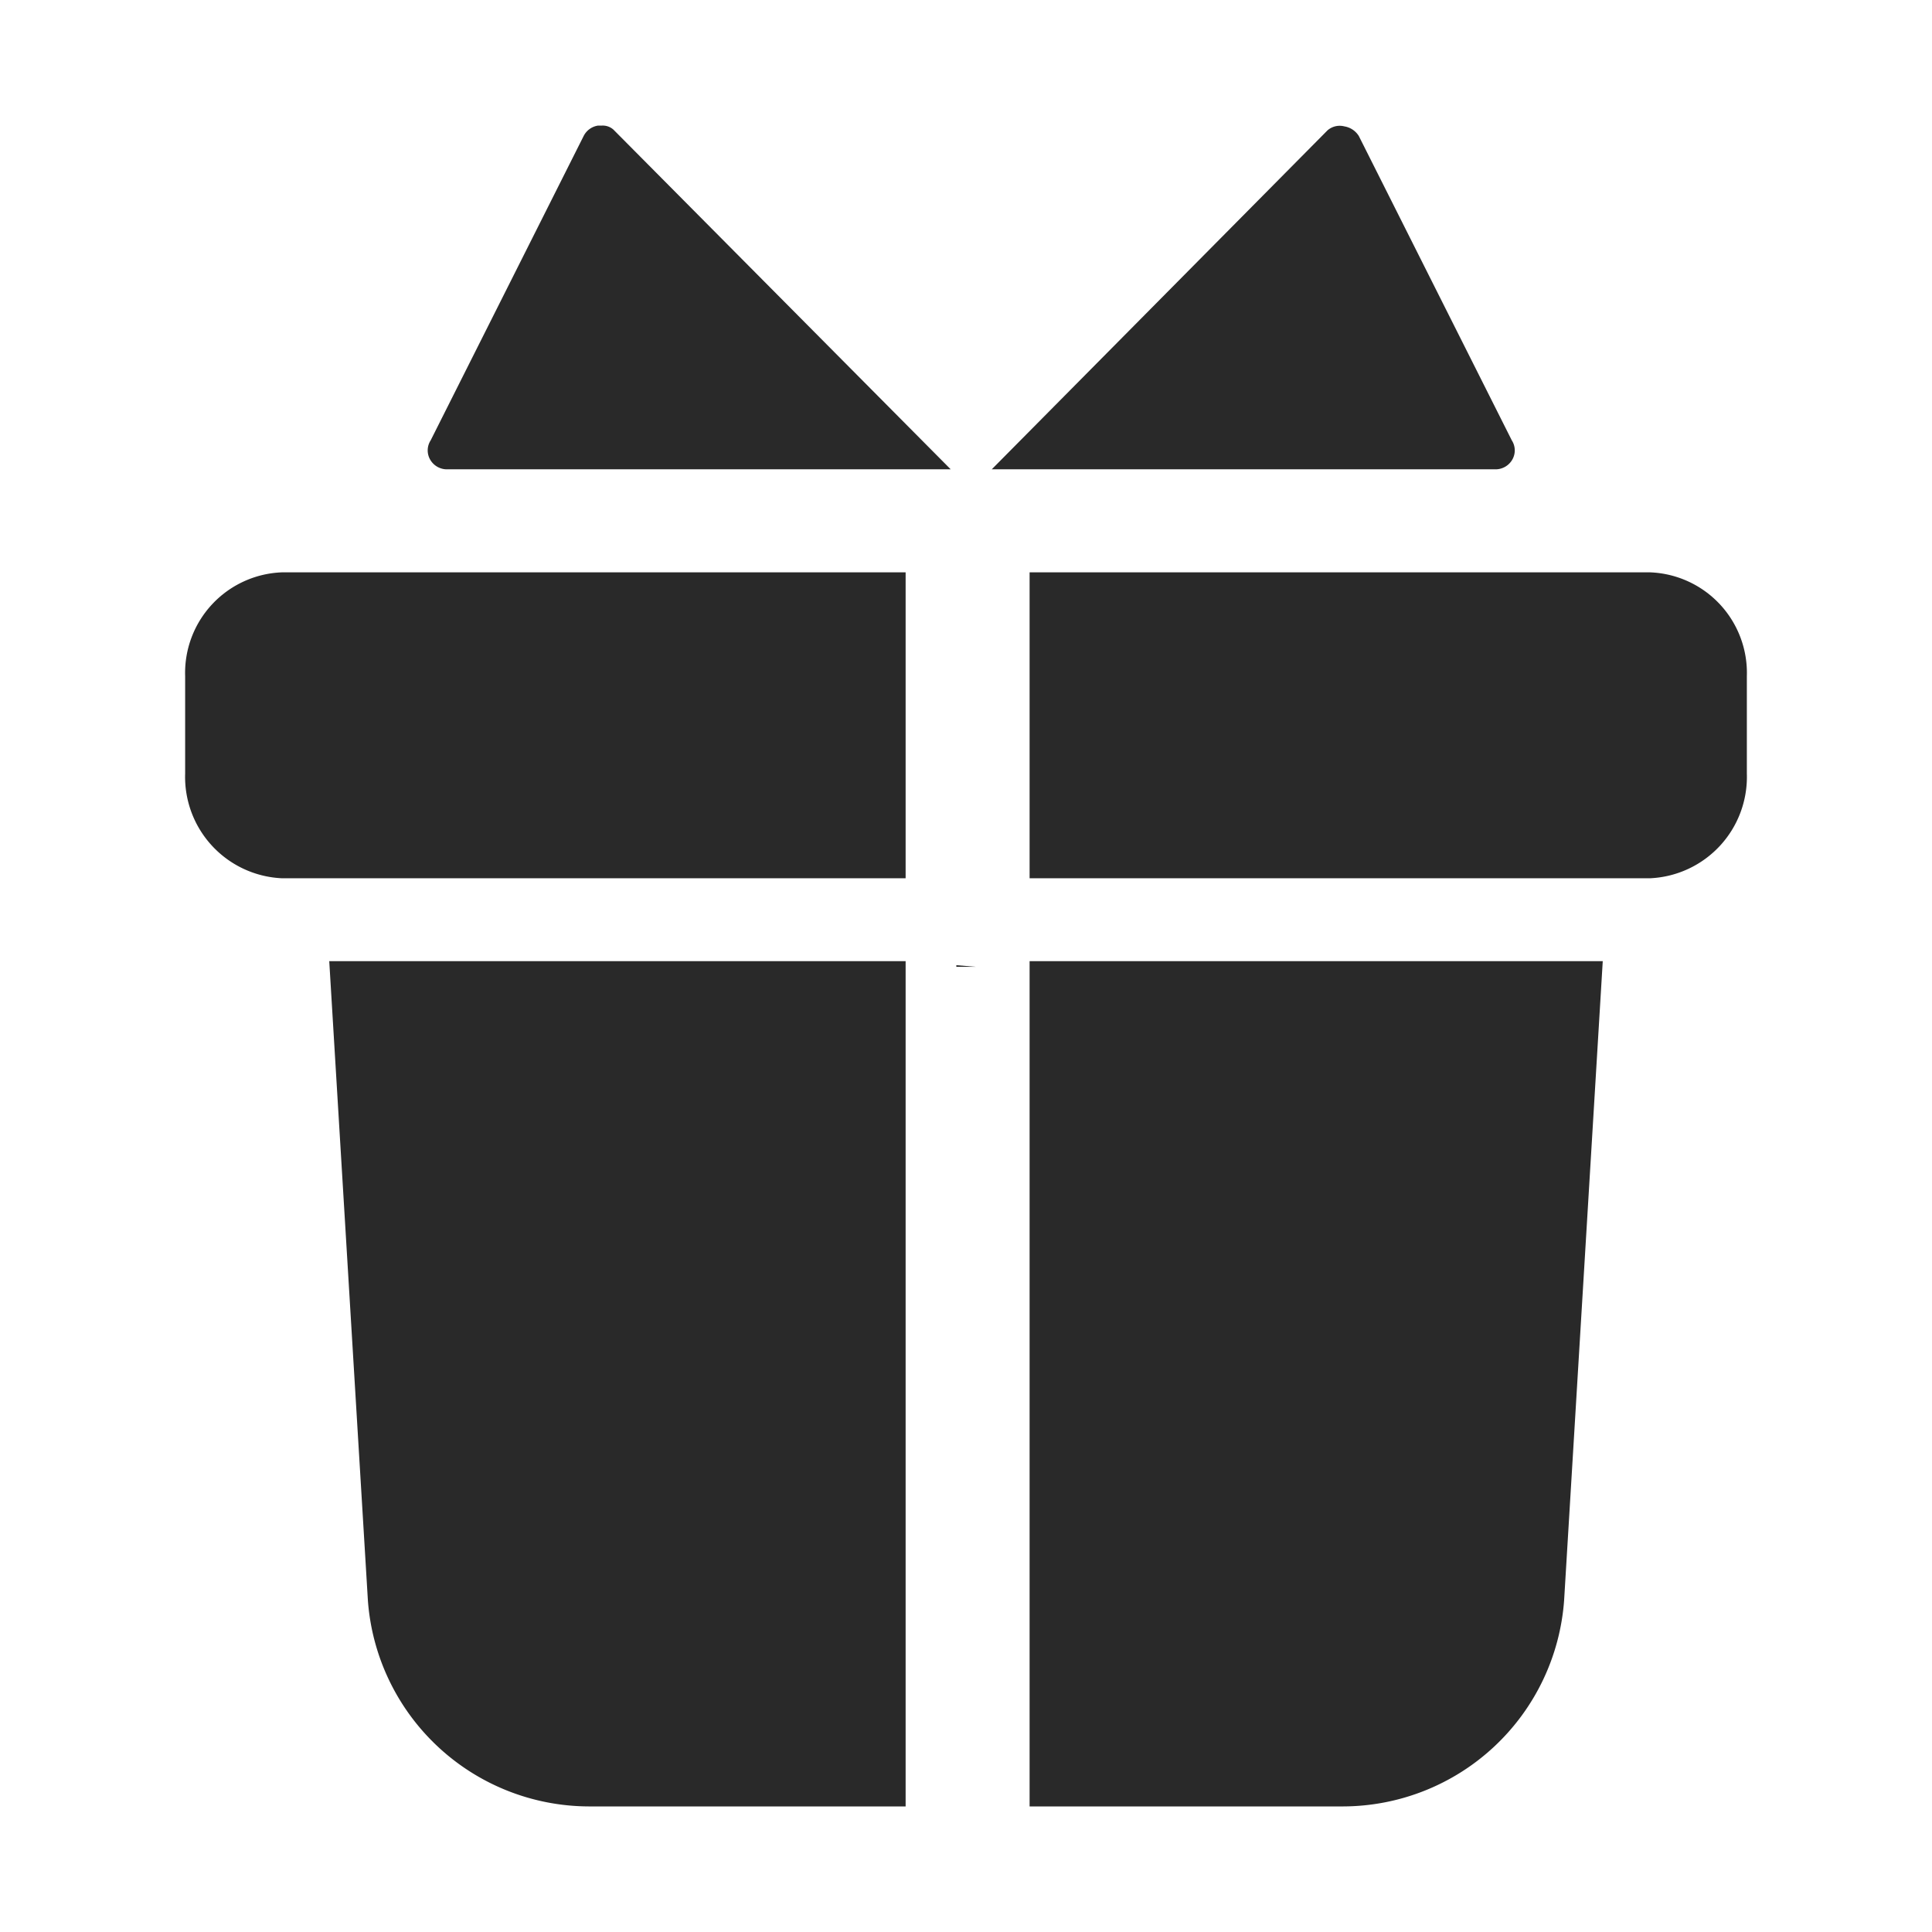 <svg xmlns="http://www.w3.org/2000/svg" xmlns:xlink="http://www.w3.org/1999/xlink" viewBox="0 0 24 24"><defs><style>.cls-1{fill:none;}.cls-2{fill:#292929;}.cls-3{clip-path:url(#clip-path);}</style><clipPath id="clip-path"><path class="cls-1" d="M-169.82-540.13a1.32,1.32,0,0,1,1.33,1.33,1.32,1.32,0,0,1-1.33,1.33,1.32,1.32,0,0,1-1.33-1.33A1.32,1.32,0,0,1-169.82-540.13Zm0-3.5a4.83,4.83,0,0,0-4.83,4.83,4.83,4.83,0,0,0,4.83,4.83h0a4.83,4.83,0,0,0,4.8-4.83v0A4.83,4.83,0,0,0-169.82-543.63Zm0-3a.49.49,0,0,1,.49.41v1.61A5.84,5.84,0,0,1-164-539.3h1.52a.5.5,0,0,1,.5.5.5.5,0,0,1-.41.49H-164a5.84,5.84,0,0,1-5.31,5.31v1.52a.5.5,0,0,1-.5.5.49.49,0,0,1-.49-.41V-533a5.84,5.84,0,0,1-5.31-5.31h-1.52a.5.5,0,0,1-.5-.5.49.49,0,0,1,.41-.49h1.61a5.84,5.84,0,0,1,5.31-5.31v-1.52A.5.5,0,0,1-169.82-546.63Z"/></clipPath></defs><g id="圖層_1" data-name="圖層 1"><polygon class="cls-2" points="12 12 12 12 12 12 12 12"/><polygon class="cls-2" points="11.88 11.99 11.88 12.01 12.12 12.01 11.88 11.99"/><path class="cls-2" d="M7.48,1.56H7.43a.24.24,0,0,0-.18.13L5.35,5.47a.23.23,0,0,0,0,.25.24.24,0,0,0,.21.11h6.25L7.62,1.61A.2.2,0,0,0,7.48,1.56Z"/><path class="cls-2" d="M18.78,5.72a.23.23,0,0,0,0-.25l-1.9-3.78a.26.26,0,0,0-.18-.12.23.23,0,0,0-.21.05L12.32,5.83h6.25A.24.24,0,0,0,18.78,5.72Z"/><path class="cls-2" d="M4.57,19.88a2.76,2.76,0,0,0,2.74,2.56h3.94V11.94H4.09Z"/><path class="cls-2" d="M12.79,22.44h3.9a2.76,2.76,0,0,0,2.74-2.56l.48-7.94H12.79Z"/><path class="cls-2" d="M2.3,8.4V9.61a1.26,1.26,0,0,0,1.2,1.3h7.75V7.11H3.5A1.25,1.25,0,0,0,2.3,8.4Z"/><path class="cls-2" d="M20.5,7.11H12.79v3.8H20.5a1.26,1.26,0,0,0,1.2-1.3V8.4A1.25,1.25,0,0,0,20.5,7.11Z"/></g></svg>